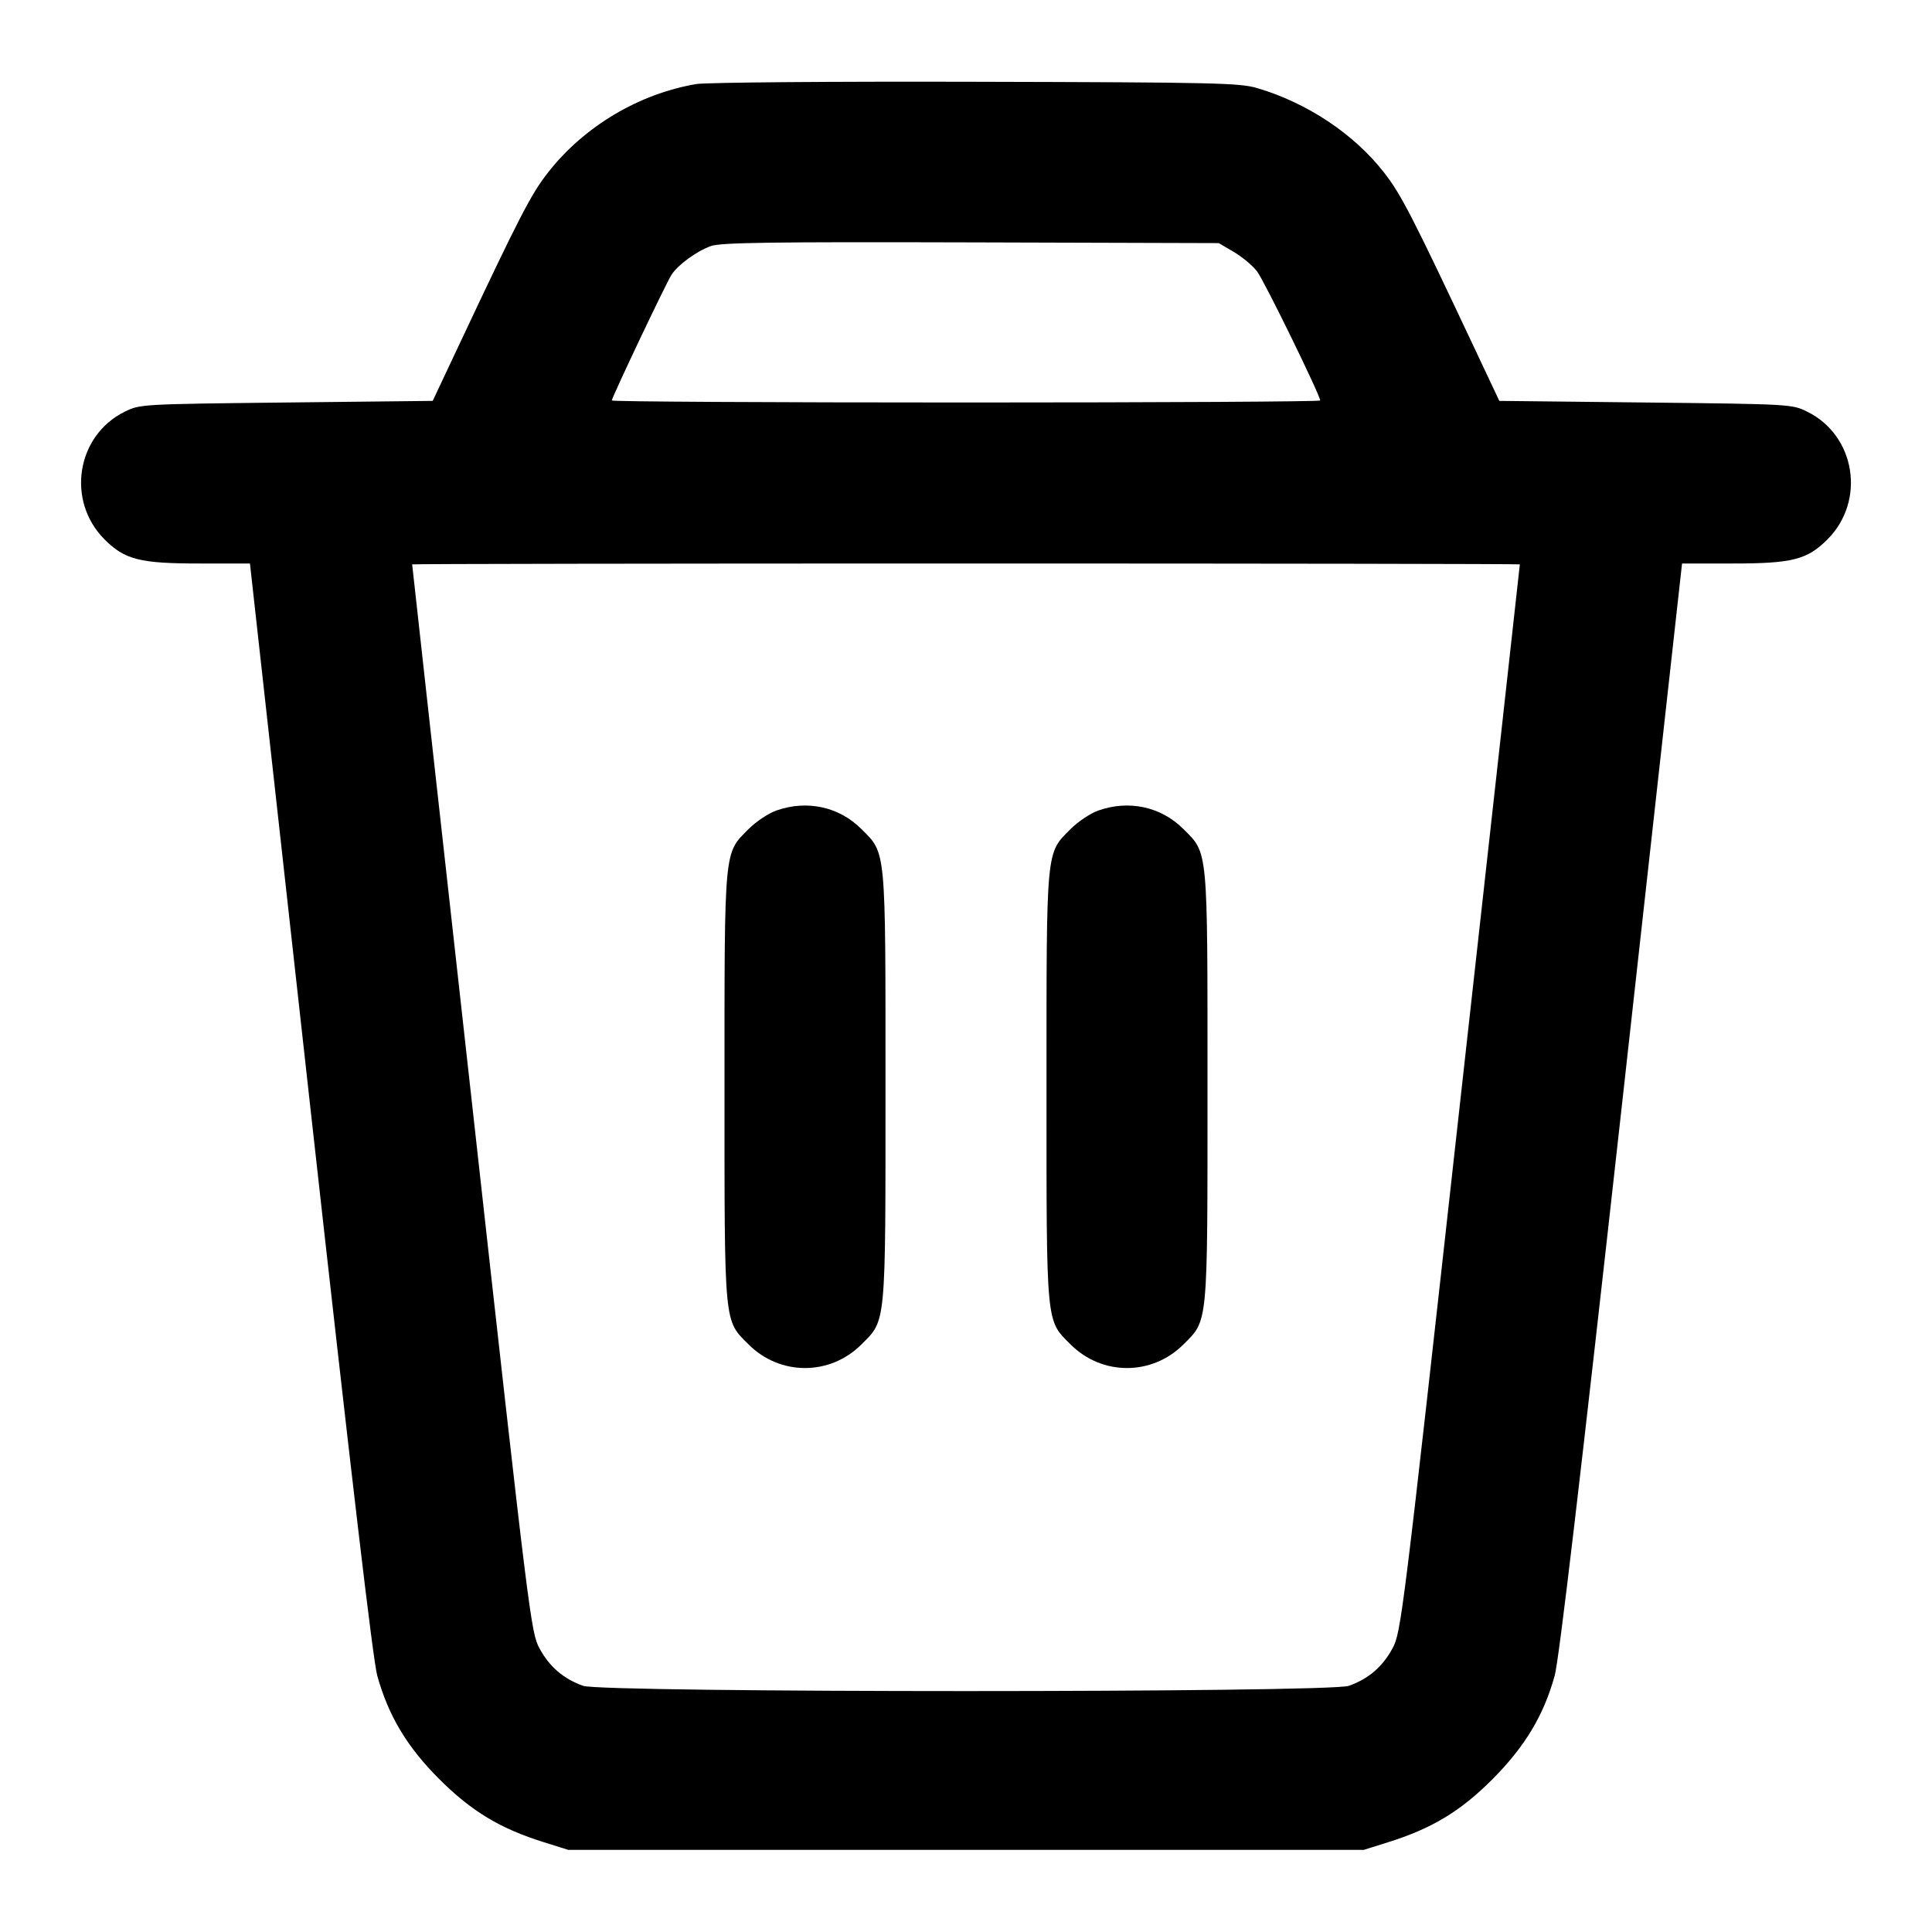 <svg width="24" height="24" viewBox="0 0 24 24" fill="none" xmlns="http://www.w3.org/2000/svg"><path d="M8.650 1.044 C 7.936 1.165,7.257 1.570,6.810 2.140 C 6.596 2.412,6.456 2.684,5.686 4.320 L 5.375 4.980 3.557 5.000 C 1.752 5.020,1.739 5.021,1.550 5.114 C 0.949 5.410,0.820 6.222,1.299 6.701 C 1.551 6.953,1.736 7.000,2.479 7.000 L 3.105 7.000 3.856 13.765 C 4.364 18.333,4.633 20.622,4.686 20.814 C 4.826 21.316,5.054 21.698,5.458 22.102 C 5.858 22.501,6.214 22.716,6.760 22.886 L 7.060 22.980 12.000 22.980 L 16.940 22.980 17.240 22.886 C 17.787 22.715,18.142 22.501,18.540 22.102 C 18.944 21.696,19.177 21.308,19.313 20.815 C 19.367 20.622,19.636 18.333,20.144 13.765 L 20.895 7.000 21.521 7.000 C 22.264 7.000,22.449 6.953,22.701 6.701 C 23.180 6.222,23.051 5.410,22.450 5.114 C 22.261 5.021,22.248 5.020,20.443 5.000 L 18.625 4.980 18.314 4.320 C 17.542 2.681,17.404 2.412,17.189 2.138 C 16.816 1.662,16.238 1.278,15.620 1.095 C 15.400 1.030,15.113 1.023,12.120 1.016 C 10.327 1.011,8.765 1.024,8.650 1.044 M15.329 3.131 C 15.432 3.192,15.562 3.300,15.616 3.372 C 15.704 3.486,16.400 4.911,16.400 4.975 C 16.400 4.989,14.420 5.000,12.000 5.000 C 9.580 5.000,7.600 4.989,7.600 4.975 C 7.600 4.938,8.276 3.513,8.342 3.413 C 8.422 3.289,8.654 3.120,8.830 3.057 C 8.952 3.013,9.556 3.004,12.060 3.011 L 15.140 3.020 15.329 3.131 M18.880 7.011 C 18.880 7.017,18.549 10.004,18.143 13.649 C 17.422 20.144,17.405 20.281,17.297 20.479 C 17.173 20.707,16.998 20.856,16.756 20.942 C 16.507 21.029,7.493 21.029,7.244 20.942 C 7.002 20.856,6.827 20.707,6.703 20.479 C 6.595 20.281,6.578 20.144,5.857 13.649 C 5.451 10.004,5.120 7.017,5.120 7.011 C 5.120 7.005,8.216 7.000,12.000 7.000 C 15.784 7.000,18.880 7.005,18.880 7.011 M9.643 10.069 C 9.546 10.103,9.392 10.206,9.300 10.298 C 8.991 10.607,9.000 10.513,9.000 13.500 C 9.000 16.486,8.991 16.394,9.299 16.701 C 9.690 17.092,10.310 17.092,10.701 16.701 C 11.009 16.394,11.000 16.486,11.000 13.500 C 11.000 10.514,11.009 10.606,10.701 10.299 C 10.424 10.021,10.024 9.934,9.643 10.069 M13.643 10.069 C 13.546 10.103,13.392 10.206,13.300 10.298 C 12.991 10.607,13.000 10.513,13.000 13.500 C 13.000 16.486,12.991 16.394,13.299 16.701 C 13.690 17.092,14.310 17.092,14.701 16.701 C 15.009 16.394,15.000 16.486,15.000 13.500 C 15.000 10.514,15.009 10.606,14.701 10.299 C 14.424 10.021,14.024 9.934,13.643 10.069 " stroke="none" fill-rule="evenodd" fill="black"></path></svg>